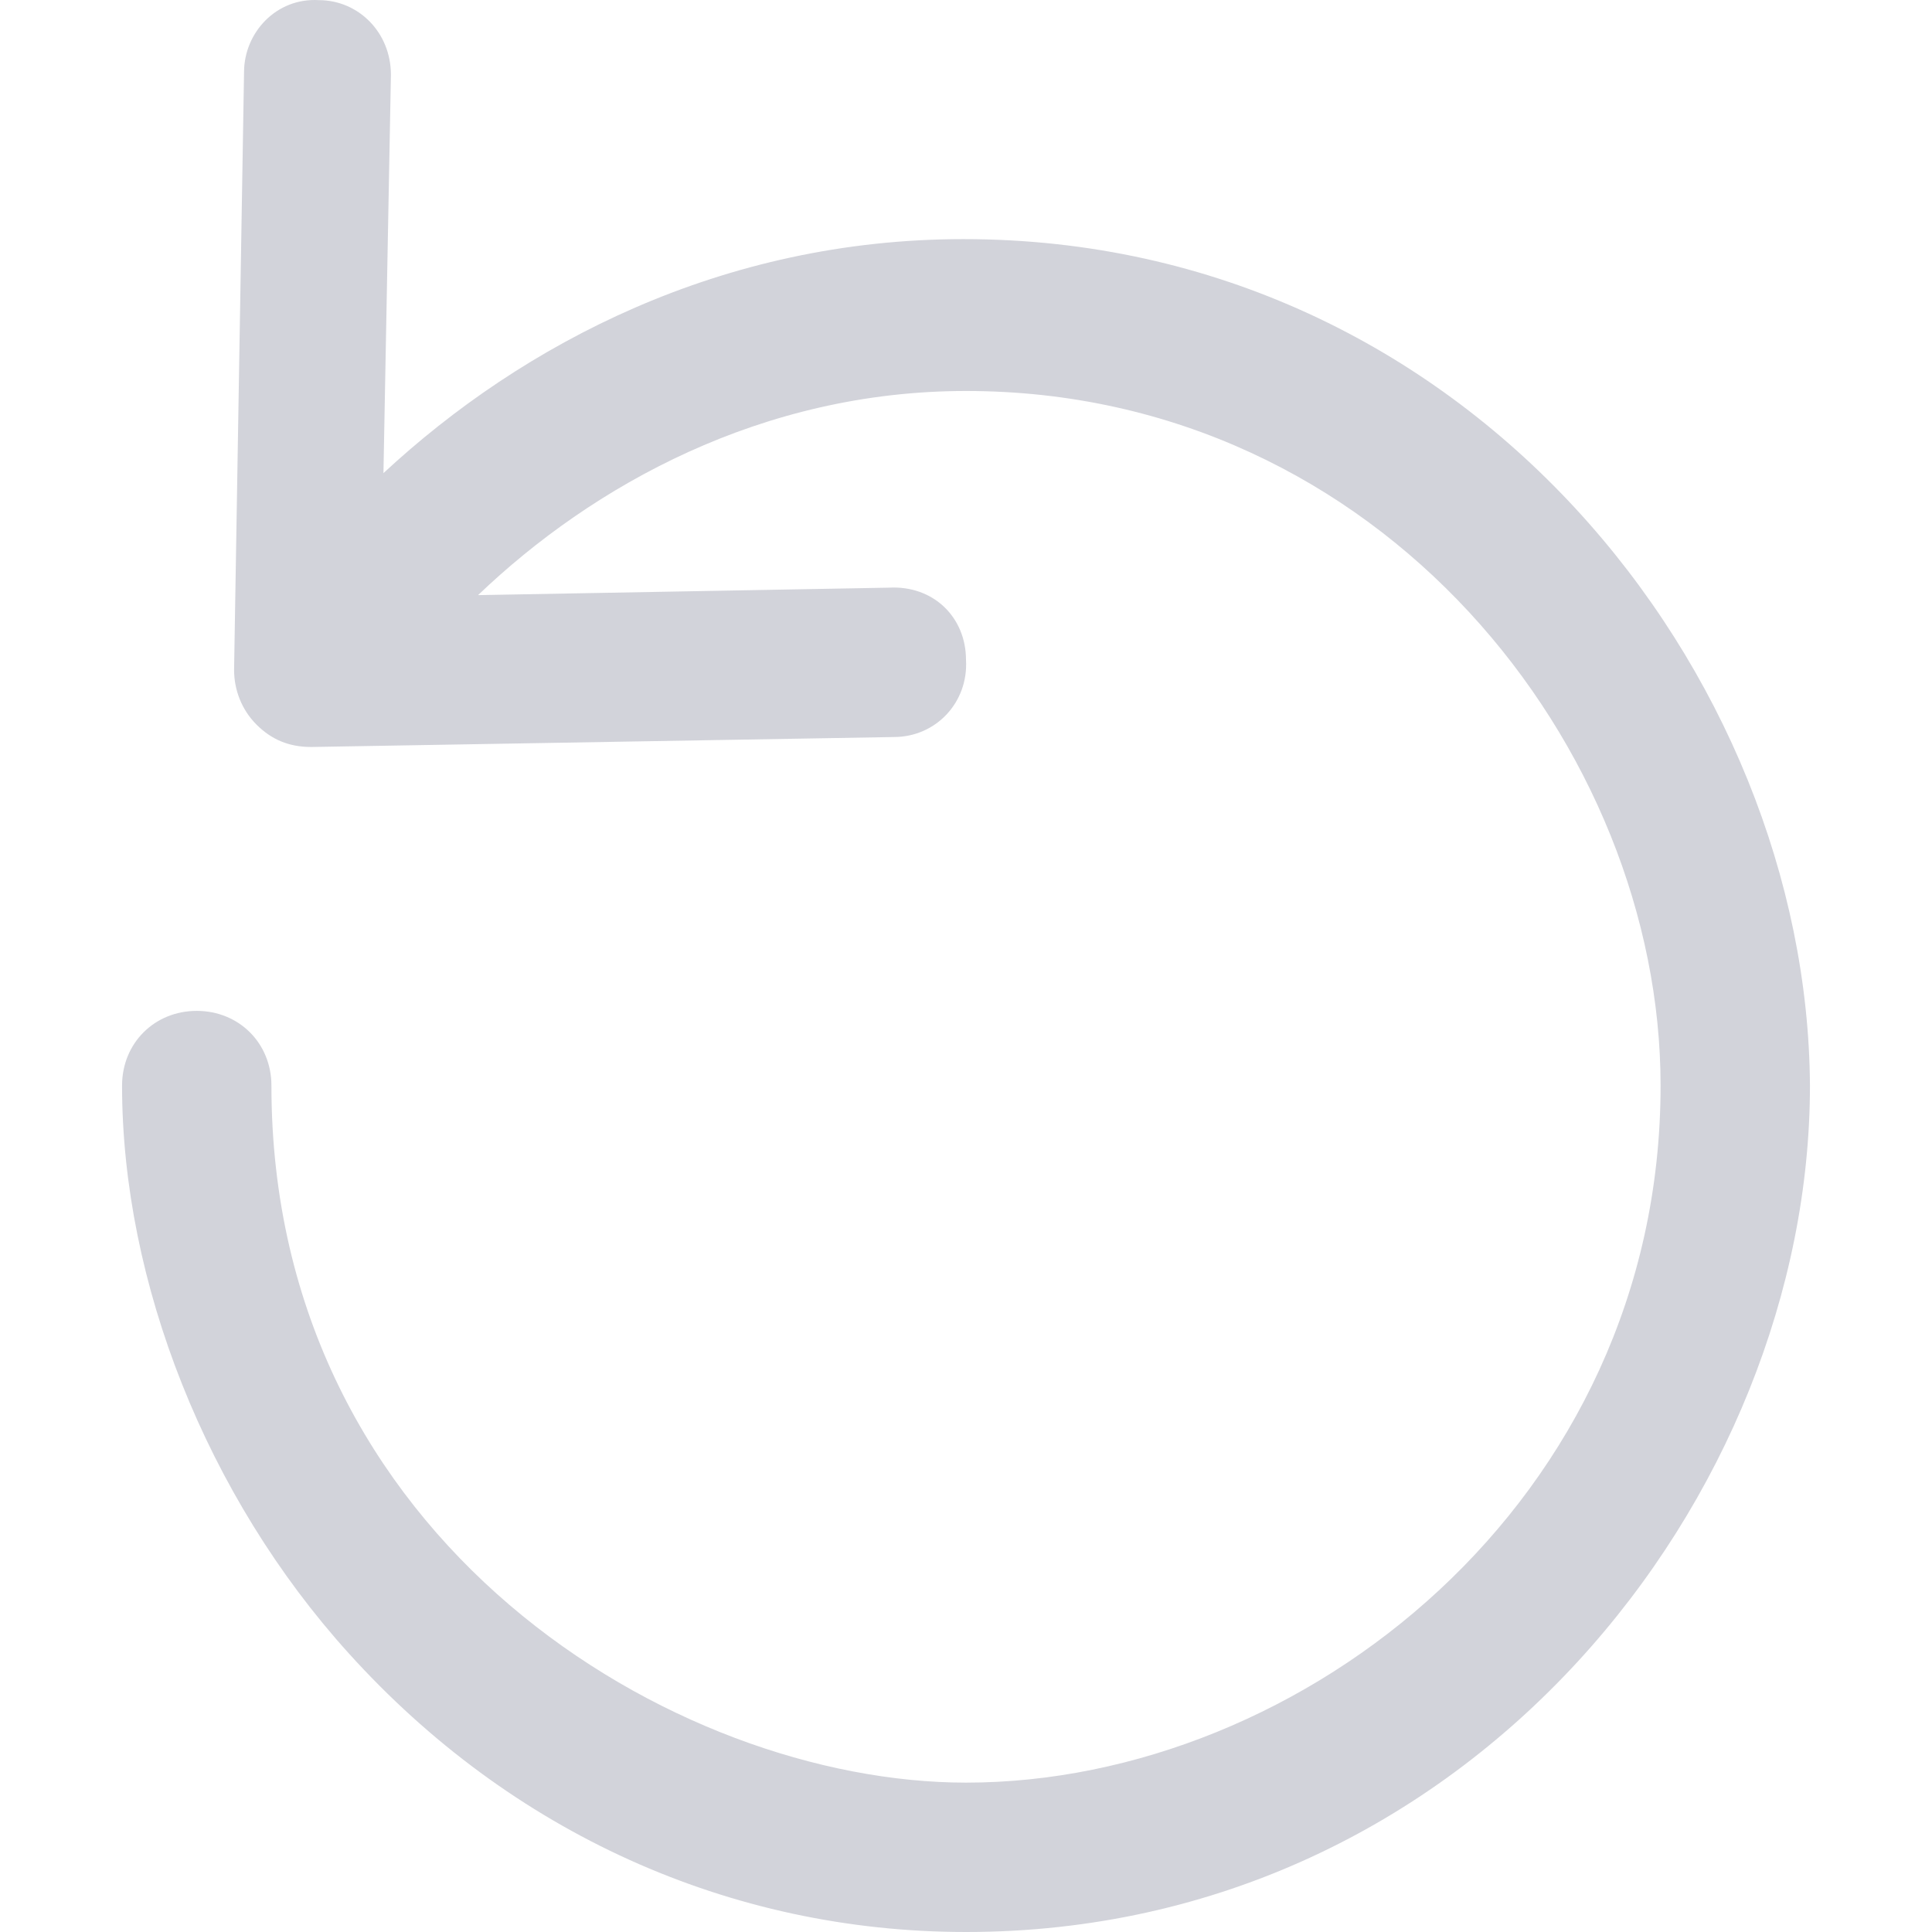 <?xml version="1.0"?>
<svg xmlns="http://www.w3.org/2000/svg" xmlns:xlink="http://www.w3.org/1999/xlink" version="1.1" id="Capa_1" x="0px" y="0px" viewBox="0 0 405.447 405.447" style="enable-background:new 0 0 405.447 405.447;" xml:space="preserve" width="512px" height="512px"><g><path d="M202.201,50.181c-50.678,0-92.473,21.943-121.731,49.11L82.038,15.7  c0-8.882-6.792-15.673-15.151-15.673c-8.882-0.522-15.673,6.792-15.673,15.151l-2.09,125.388c0,4.18,1.567,8.359,4.702,11.494  c3.135,3.135,6.792,4.702,11.494,4.702l122.253-2.09c8.882,0,15.673-7.314,15.151-16.196c0-8.882-6.792-15.673-16.196-15.151  l-86.204,1.567c24.033-22.988,59.559-42.841,102.4-42.841c87.249,0,145.763,75.233,145.763,145.763  c0,87.249-75.233,146.286-145.763,146.286c-61.127,0-145.763-50.678-145.763-146.286c0-8.882-6.792-15.673-15.673-15.673  s-15.673,6.792-15.673,15.673c0,41.273,17.763,86.204,47.543,119.118c33.959,37.616,79.935,58.514,129.567,58.514  c106.057,0,177.11-91.951,177.11-177.633C379.311,141.61,308.258,50.181,202.201,50.181z" data-original="#1185E0" class="active-path" data-old_color="#1185E0" fill="#D2D3DA"/></g> </svg>
